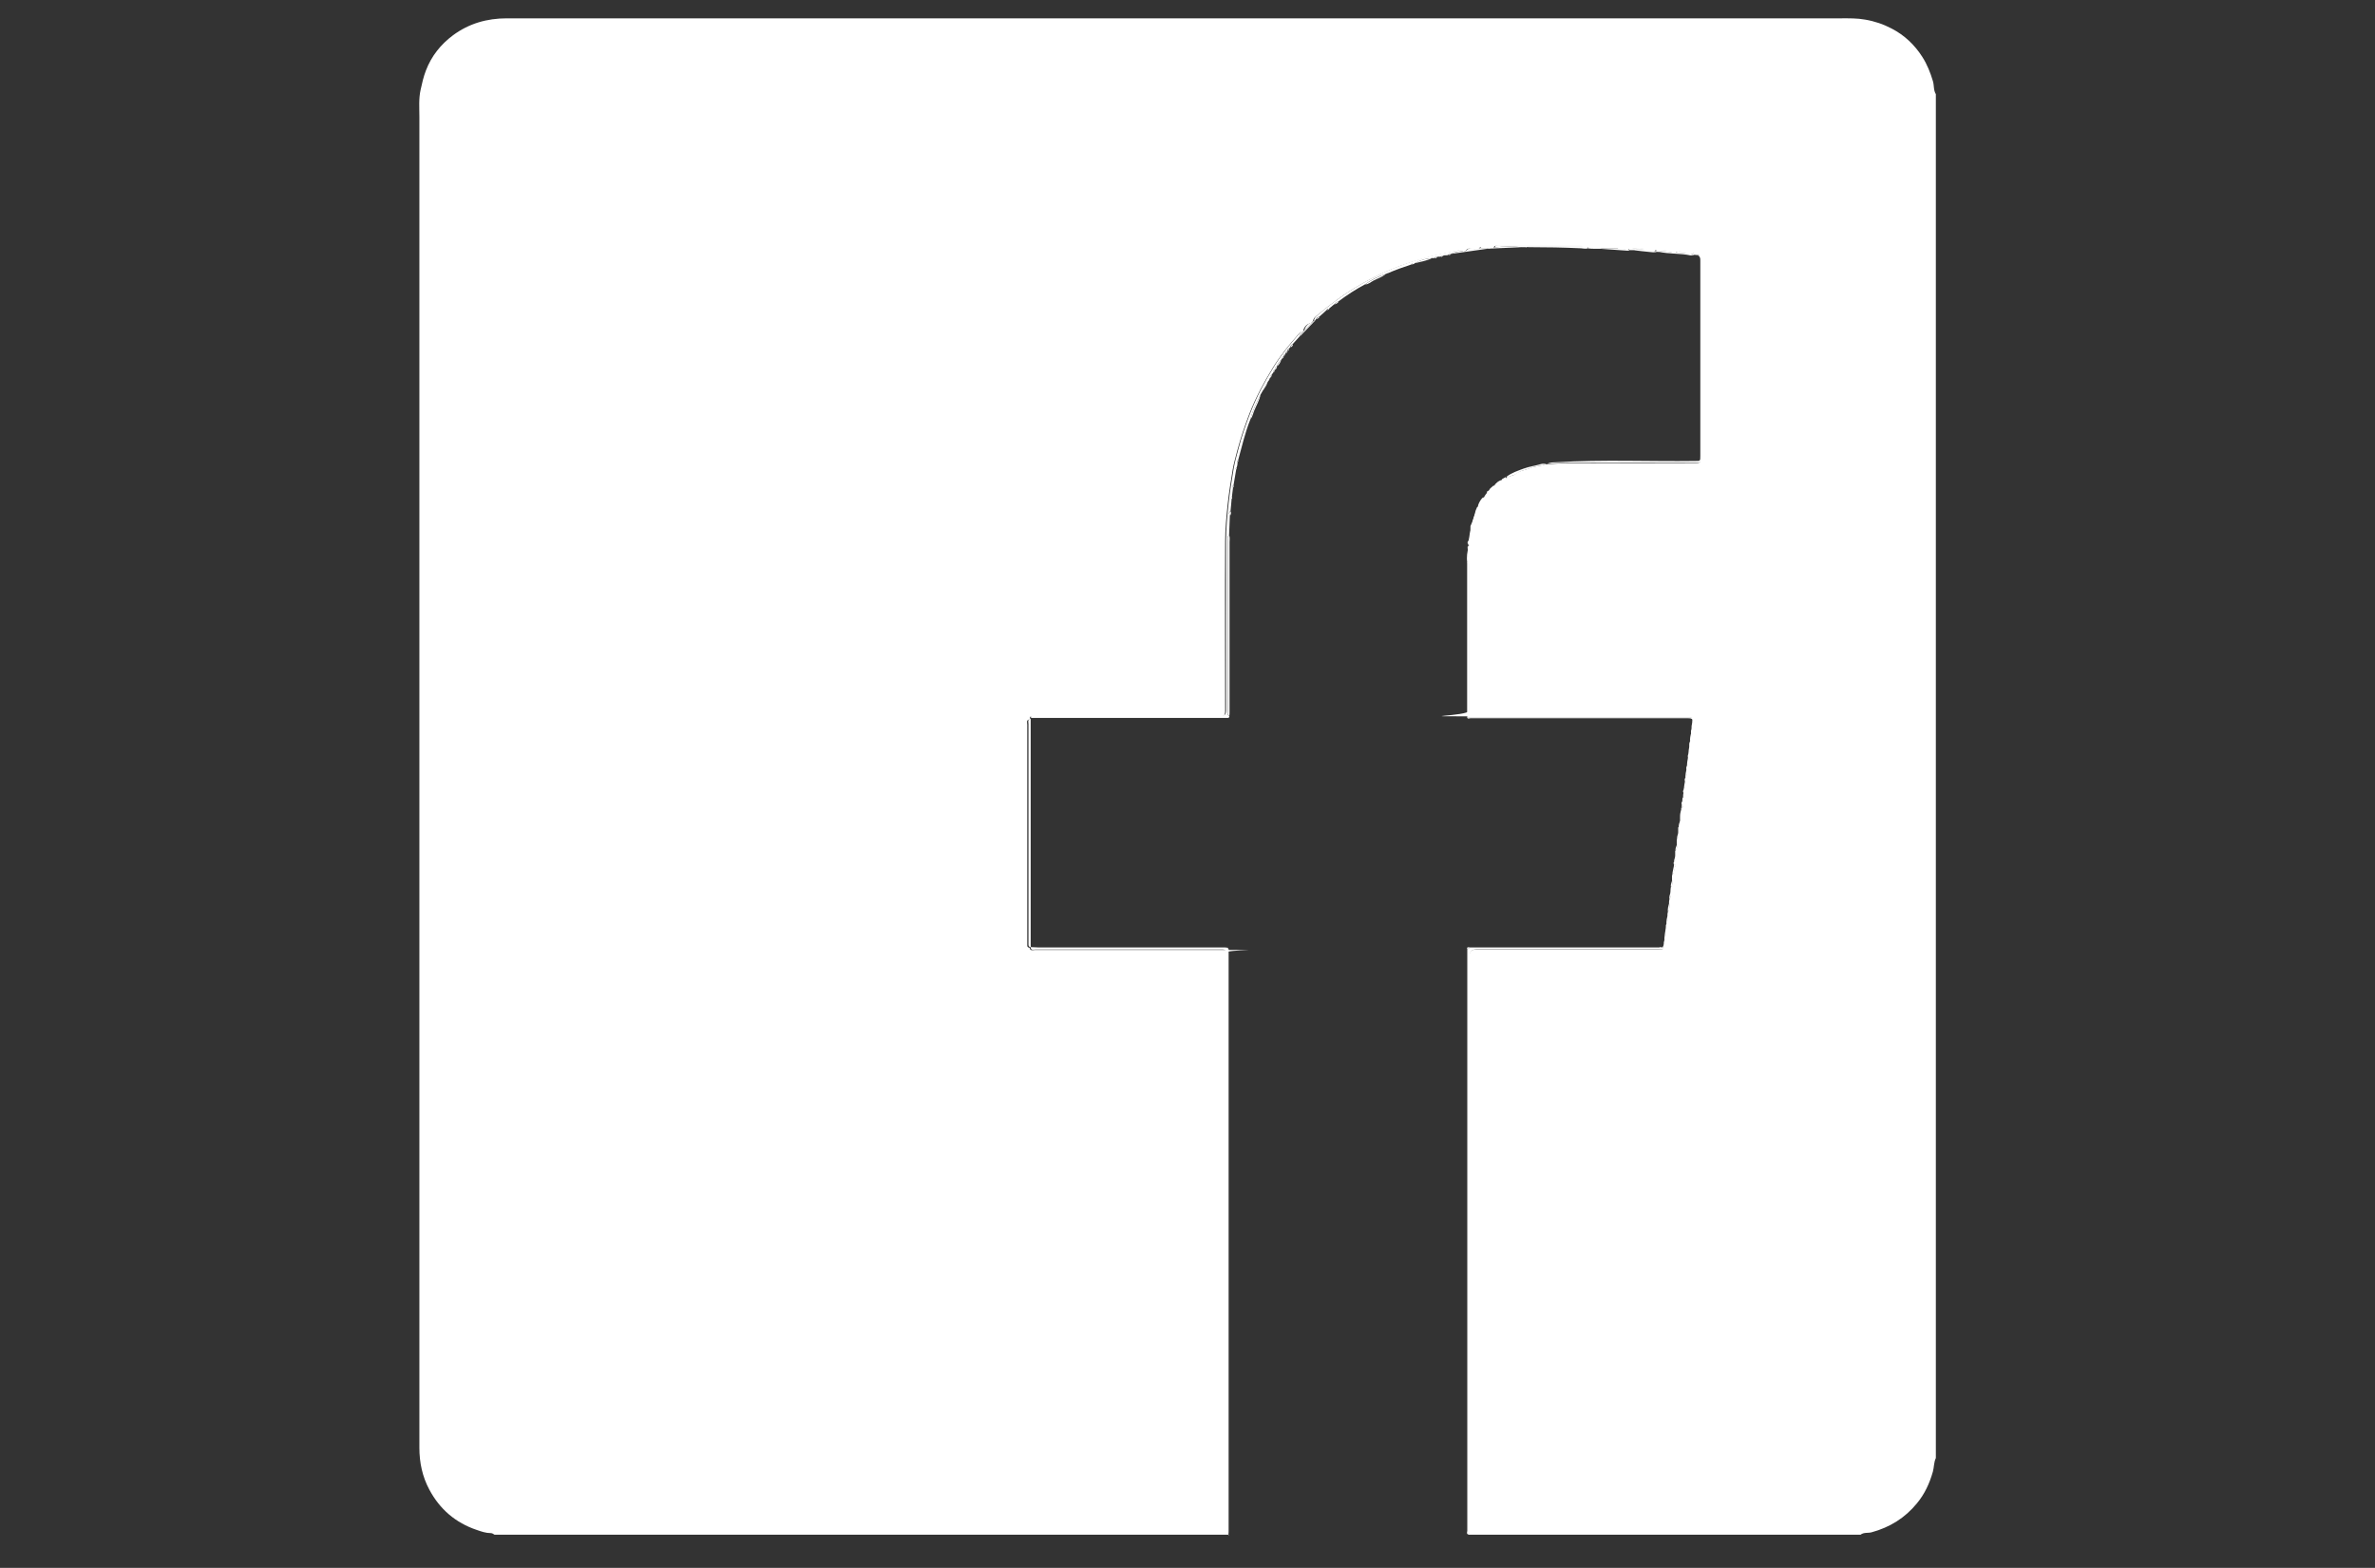 <?xml version="1.0" encoding="UTF-8"?>
<svg xmlns="http://www.w3.org/2000/svg" version="1.1" viewBox="0 0 1502.4 992.1">
  <rect x="0" y="0" width="1502.4" height="992.1" fill="#333333" stroke="none"/>
  <defs>
    <style>
      .cls-1 {
        fill: #fff;
      }
    </style>
  </defs>
  <!-- Generator: Adobe Illustrator 28.7.4, SVG Export Plug-In . SVG Version: 1.2.0 Build 166)  -->
  <g>
    <g id="Calque_1">
      <g id="Calque_1-2" data-name="Calque_1">
        <g>
          <path class="cls-1" d="M777.6,971.1h-464.8c-.7-.5-1.5-1-2.4-1-3.1,0-5.9-1-8.8-2-13.4-4.5-23.4-13.1-30-25.5-4.4-8.2-6.3-17.1-6.3-26.5,0-280.8,0-561.5,0-842.3,0-5.7-.5-11.3.8-17.1.9-4.1,1.8-8.1,3.3-12,3.5-9.2,9.4-16.6,17.2-22.4,10-7.4,21.4-10.7,34-10.7,281.5,0,563,0,844.4,0,4.9,0,9.8-.1,14.8.8,6,1,11.6,2.9,16.9,5.7,8.1,4.2,14.5,10.3,19.4,18,3,4.7,5,9.8,6.6,15.1.9,2.8.3,5.8,1.9,8.4v863c-1.3,2.7-1.1,5.8-1.9,8.7-2.1,7.4-5.2,14.1-10.1,20-7.5,9.2-17.2,15.2-28.7,18.3-2.3.6-4.9-.1-6.9,1.5h-248c.7-1.3.5-2.8.5-4.2v-362c0-2.7,1.4-4.1,4.1-4.1h79.3c12.2,0,24.3,0,36.4,0,1,0,2.3.5,2.9-1,.4-.8.6-1.7.3-2.7,0-.2,0-.4,0-.6,1-3.5,1.8-6.9,1.3-10.5,0-.3,0-.6.2-1,.9-2,1.4-4.1.8-6.2,0-.5.1-1,.2-1.4,1-2,1.4-4,.8-6.2,0-.6.1-1.3.2-1.9.7-1.5,1.4-3.1.7-4.8,0-1,.1-1.9.2-2.9,1-1.5,1.4-3,.8-4.8v-2.9c1.5-1.6,1.1-3.8,2-5.7.3-.7-.1-1.4-1-1.6,0-.3,0-.6,0-.9,1.5-1.1,1.2-2.7,1-4.2,0-1,0-2,0-3,1.3-1.2,1.3-2.6,1-4.2,0-1,0-2,0-3,1.1-1.4,1.3-3,.9-4.6v-3.1c1.3-1.2,1.3-2.5.9-4h0c.6,0,1-.5,1-1.1,0-2.1,0-4.2,0-6.2,0-.4,0-.8,0-1.1,2-.7,1.2-1.5.2-2.4,0-.5.1-.9.2-1.4.9-.7.7-1.6.5-2.6h.2c0,.1-.2,0-.2,0,2-1.1.8-2.4.3-3.7,0-.3,0-.6.1-.9,1.1-2.1,2-4.3.9-6.7,0-.3,0-.6.2-.9,1-2,2-4,.8-6.3,0-.3,0-.6.1-.9,1.2-2.1,1.4-4.4.9-6.7,0-.3,0-.6.1-1,1-2,1.4-4.1.8-6.2,0-.5,0-1,.1-1.4,1-2.1,1.3-4.3,1-6.6,0-.4,0-.8,0-1.1.8-1.8,1.2-3.6.8-5.6,0-.3,0-.6,0-.8.2-.6,0-1.2-.3-1.7-.8-1.6-2.2-1-3.4-1-44.7,0-89.4,0-134,0s-3.6,0-3.6-3.6v-42.9c0-16,0-32,0-48,0-1,.4-2.3-1-2.9,0-3,1.2-6,.2-9,0-.3,0-.6,0-1,1.4-.6,1.4-1.2,0-2,0-.3,0-.6,0-.9,2-2.9,1.7-6.2,1.8-9.4,0-.2,0-.5,0-.7,1.5-3.2,2.5-6.5,3.3-9.9l.9-2.1c.5-.2.7-.6.6-1.1.6-1.8,1.5-3.4,2.8-4.8,2-.5,2.9-1.9,2.9-3.9,0-.1.1-.2.3-.3.9-.3,1.5-.9,1.8-1.8.6-.5,1.2-1.1,1.8-1.6,1.1-.1,1.7-.7,2.1-1.7.6-.8,1.4-1.3,2.3-1.7.8,0,1.3-.4,1.6-1,.6-.4,1.2-.7,1.8-1.1.2.2.4.4.6.7,1.6-1.6,4.2-1.4,5.9-2.8,2.6-2.1,5.9-2.2,8.7-3.5,3.1-1.4,6.7-1.2,9.9-2.5.2,0,.4,0,.7,0,4.1-.2,8.3-.7,12.4-.7,27.3,0,54.7,0,82-.1,2.9,0,3.2-.3,3.2-3.1,0-6,0-12,0-18,0-35.3,0-70.7,0-106,0-1.5.3-3.1-.9-4.3-1.2-1.8-3.5-2-5.3-.4-.8,0-1.6-.1-2.4-.5-1.9-1.8-5.9-2.1-7.7-.5-.7,0-1.3,0-1.9-.4-.2-.6-.6-.9-1.2-1-2.2-.2-4.4-.4-6.7-.5-1.1,0-2.5-.6-3.2.9-1.5.2-2.8-.8-4.2-.9-4-1.8-8.2-1.1-12.3-.5,0,0-.2.3-.2.4-2.1-.3-4.1-.6-6.2-.8-.4-1.1-1.3-1-2.2-1h-15.7c-.7,0-1.4,0-2,.6-.8-.1-1.5-.3-2.2-.4-.4-1.1-1.3-1.1-2.2-1.1h-52.1c-1.1,0-2.1,0-2.4,1.4-.3,0-.6,0-.9,0-2.2-1.1-4.4-.3-6.7-.5-.8,0-1.4.2-1.7,1-1,.2-2.1.3-3.1.5-1.7-.6-3.5-1.3-5,.5-.6.4-1.1.9-1.8.9-.9-1.6-2.4-1-3.6-.7-2.5.6-5,1.1-7.5,1.6-9.5,1.8-18.7,4.5-27.8,7.7-9.1,3.3-17.8,7.4-26.1,12.2-9.5,5.5-18.3,11.8-26.7,18.9-1.3,1.1-3.1,2.1-3.3,4.2-.4.4-.8.8-1.2,1.2-2.5.4-4.6,2.5-5,5,0,.1-.2.2-.3.3-1.2,0-1.9.9-2.5,1.6-6,6.7-11.6,13.6-16.3,21.2-5.8,9.4-11,19.1-15,29.4-2.9,7.6-5.5,15.2-7.6,23.1-1,4-2.2,8-2.9,12-1.2,7.3-2.4,14.6-3.2,22-.8,7.9-1.6,15.7-1.6,23.6-.2,35.6,0,71.3,0,106.9,0,3.2-.5,3.8-3.7,3.9-.6,0-1.3,0-1.9,0h-114.6c-.8,0-1.6,0-2.4,0-1,0-1,.6-.7,1.4-.2.2-.3.4-.5.5-2.2.3-1.4,2-1.4,3.2,0,46,0,92,0,138s0,1.1,0,1.7c0,1,.5,1.4,1.5,1.5h0c.3,2.2,2,1.4,3.2,1.4,39,0,78,0,117,0s3.2-.3,4,1.8c.7-1.1.4-2,.5-2.9.9-.2,1.2.2,1.2,1s0,1.9,0,2.9v364.3c0,1.1,0,2.2-.2,3.3h0Z"/>
          <path class="cls-1" d="M1050.6,599.4h1c.3,0,.6.2.9.3-.6,1.5-1.9,1-2.9,1-12.2,0-24.3,0-36.4,0h-79.3c-2.7,0-4.1,1.4-4.1,4.1v362c0,1.4.2,2.9-.5,4.2h-.5c-1.3-.5-.6-1.6-.6-2.4,0-36.4,0-72.7,0-109.1v-256.8c0-.6,0-1.3,0-1.9.5-.4,1.1-.8,1.6-1.3.8,0,1.6,0,2.4,0h114.9c.9,0,1.8,0,2.6,0,.3.3.6.3.9,0h0Z"/>
          <path class="cls-1" d="M799.2,246.6c-.6,1-1.2,2.1-1.8,3.1-2.5,5.1-5.1,10.1-6.4,15.6-3.4,8.4-5.4,17.3-7.8,26-.6.2-.8.5-.3,1,0,1.3-.2,2.6-.7,3.8-.6.2-.7.5-.2,1-.6,3.4-1.1,6.7-1.7,10-.8.4-.9.8-.3,1.5-.2,1.9-.5,3.8-.7,5.7-.8.4-.8.9-.2,1.5-.2,2.5-.4,5.1-.7,7.6-1.3.8-1,1.8-.4,2.9-.2,4.2-.3,8.3-.5,12.5-1.4.6-.9,1.9-.9,2.9,0,15.4,0,30.8,0,46.3s0,41.4,0,62.1c0,1-.5,2.3,1,2.9.3.8-.2,1.2-.9,1.3-.6,0-1.3,0-1.9,0-40.8,0-81.6,0-122.5,0-.3-.7-.3-1.3.7-1.4.8,0,1.6,0,2.4,0h114.6c.6,0,1.3,0,1.9,0,3.2-.1,3.7-.7,3.7-3.9,0-35.6-.1-71.3,0-106.9,0-7.9.8-15.7,1.6-23.6.8-7.4,2-14.7,3.2-22,.7-4,1.8-8,2.9-12,2-7.9,4.7-15.5,7.6-23.1,4-10.3,9.2-20,15-29.4,4.7-7.6,10.4-14.5,16.3-21.2.7-.8,1.4-1.6,2.5-1.6-.5,1.5-2.5,2-2.6,3.7-1.5,1.6-2.9,3.2-4.4,4.9-.7.4-1.4.9-1.4,1.8-.3.4-.6.7-1,1.1-.6.2-1,.6-1,1.4h0c-.6.3-1,.7-.9,1.4-.2.2-.4.4-.5.6-.6.2-1,.6-.9,1.4h0c-.6.3-1,.7-.9,1.4-.2.2-.3.4-.5.6-1.3,1.1-2.3,2.6-2.8,4.2h0c-.9.5-1.3,1.4-1.4,2.4h0c-.7.3-1,.8-.9,1.5-.3.5-.7,1-1,1.5-.7.4-1,1.1-.9,1.8h0c-1,.5-1.3,1.4-1.4,2.4h0c-1.5,1.4-2.3,3.3-2.8,5.2h0Z"/>
          <path class="cls-1" d="M928.2,453.9c0-1.4-.1-2.7-.1-4v-88.3c0-2,0-4,0-6,.2,0,.3,0,.5,0,1.4.6,1,1.9,1,2.9,0,16,0,32,0,48v42.9c0,3.6,0,3.6,3.6,3.6,44.7,0,89.4,0,134.1,0,1.2,0,2.6-.6,3.4,1-1,0-2.1,0-3.1,0h-139.4Z"/>
          <path class="cls-1" d="M978.8,293.5c1.8-1,3.8-.9,5.8-1,29.3-1.8,58.6-.4,87.9-.8,3.1,0,3.1,0,3.1-3.2,0-41.3,0-82.6,0-123.9,0-1.6-.3-2.6-1.8-3.1.5,0,1.1-.1,1.6-.2,1.2,1.2.9,2.8.9,4.3,0,35.3,0,70.7,0,106s0,12,0,18c0,2.9-.3,3.1-3.2,3.1-27.3,0-54.7,0-82,.1-4.1,0-8.3.5-12.4.7h0Z"/>
          <path class="cls-1" d="M652,454.9c0,7.3,0,14.5,0,21.8,0,40.3,0,80.6,0,120.9,0,.6,0,1.1.1,1.7-.9,0-1.5-.5-1.5-1.5,0-.6,0-1.1,0-1.7,0-46,0-92,0-138,0-1.2-.8-2.9,1.4-3.2h0Z"/>
          <path class="cls-1" d="M652,599.3c1.5,0,3,.2,4.5.2,39,0,78,0,117,0,1,0,2.1,0,3.1.2,0,.9.2,1.8-.5,2.9-.8-2.1-2.5-1.8-4-1.8-39,0-78,0-117,0-1.2,0-2.9.8-3.2-1.4h0Z"/>
          <path class="cls-1" d="M928.2,453.9h139.4c1,0,2.1,0,3.1,0,.2.5.5,1.1.3,1.7-.8-1.1-2-1.1-3.2-1.1-45.9,0-91.8,0-137.7,0-.7,0-1.7.7-2-.6h0Z"/>
          <path class="cls-1" d="M916.3,161.2c-1,.7-2.3,0-3.3.6-.6-.2-1.2-.2-1.5.5-.8.4-1.7-.2-2.5.4-.5,0-1.1-.2-1.3.4-.6.4-1.2.2-1.8.2-3.8.3-7.4,1.3-10.8,3.2h0c-.9-.1-1.9-.2-2.4.9-5,1.6-9.9,3.4-14.8,5.5-.3-.1-.5,0-.6.2-.2.1-.5.2-.8.3-4.7,1.5-9.1,3.6-13.1,6.6-5.8,3.1-11.3,6.7-16.7,10.7-1.2.4-2.2,1.2-3,2.1-1,.9-2,1.7-3,2.5-.7-.1-1.1.2-1.4.8-1.6,1.5-3.2,3-4.9,4.4-1,0-1.5.6-1.8,1.4-.2.2-.3.4-.5.6-.3,0-.6.2-.9.3.3-2.1,2-3.1,3.3-4.2,8.3-7.1,17.2-13.4,26.7-18.9,8.4-4.9,17.1-8.9,26.1-12.2s18.3-5.9,27.8-7.7c2.5-.5,5-.9,7.5-1.6,1.2-.3,2.7-.9,3.6.7-3,.1-5.9.5-8.7,1.9h0c-.5,0-1-.2-1.4.4h0Z"/>
          <path class="cls-1" d="M965.2,156.4h-2.4c-5.8-.6-11.5-.5-17.2.1.3-1.4,1.3-1.4,2.4-1.4h52.1c.9,0,1.8,0,2.2,1.1-11.5,0-23.1,0-34.7,0-.8,0-1.6-.1-2.3.4h0Z"/>
          <path class="cls-1" d="M965.2,156.4c.7-.5,1.5-.4,2.3-.4,11.5,0,23.1,0,34.7,0,.8.1,1.5.3,2.2.4,0,.2.1.4.2.6-1.5.7-3,.2-4.5.1-10.9-.5-21.8-.7-32.8-.7-.7,0-1.4-.1-2.1-.2h0Z"/>
          <path class="cls-1" d="M953.1,301.6c3.2-2.5,7.1-3.7,10.8-5.1,3.5-1.3,7.2-1.7,10.7-2.8,1.2-.4,2.4-.3,3.5,0-3.2,1.3-6.8,1.1-9.9,2.5-2.9,1.3-6.1,1.4-8.7,3.5-1.7,1.3-4.2,1.1-5.9,2.8-.2-.2-.4-.4-.6-.7h0Z"/>
          <path class="cls-1" d="M917.7,160.8c2.7-1.4,5.7-1.7,8.7-1.9.8,0,1.3-.5,1.8-.9,1.7-.1,3.4.3,5-.5,1-.2,2.1-.3,3.1-.5,1.8.2,3.6-.4,5.3.3-8,1.1-16,2.3-24,3.4h0Z"/>
          <path class="cls-1" d="M1071.7,161.3c-.8.1-1.6.4-2.3.3-6.7-1.4-13.6-.8-20.2-2.3,3-1,6.1.4,9.1.1.6.5,1.2.5,1.9.4,2.6.2,5.1.3,7.7.5.7.4,1.5.5,2.4.5.5.1,1,.3,1.5.5h0Z"/>
          <path class="cls-1" d="M1004.6,157.2c0-.2-.1-.4-.2-.6.6-.5,1.3-.6,2-.5h15.7c.9,0,1.8,0,2.2,1-4,.2-8-.5-12,.3-2.5,0-5.1.1-7.6-.2h0Z"/>
          <path class="cls-1" d="M1012.2,157.4c4-.8,8-.1,12-.3,2.1.3,4.1.6,6.2.8.1.1.3.3.4.4-.6.4-1.2.3-1.8.3-5.6-.4-11.2-.8-16.8-1.2h0Z"/>
          <path class="cls-1" d="M945.5,156.5c5.7-.6,11.5-.7,17.2-.1-6.1.3-12.2.5-18.3.8,0-.2.1-.4.2-.6.3,0,.6,0,.9,0h0Z"/>
          <path class="cls-1" d="M1048.2,159.3c-1.7.7-3.5.2-5.2.1-3.2-.3-6.4-.7-9.7-1.1,3.2-.8,6.4,0,9.7-.3,1.4,0,2.7,1.1,4.2.9.3.1.6.3.9.4h0Z"/>
          <path class="cls-1" d="M831.4,202.8c.3,0,.6-.2.9-.3-3.4,3.5-6.7,7-10.1,10.5.1-1.8,2.1-2.2,2.6-3.7.1,0,.2-.2.3-.3,1.7-1.6,3.3-3.3,5-5,.4-.4.8-.8,1.2-1.2h0Z"/>
          <path class="cls-1" d="M1043,158c-3.2.3-6.5-.5-9.7.3-.8,0-1.6,0-2.4,0-.1-.1-.3-.3-.4-.4,0-.1.1-.4.2-.4,4.1-.6,8.3-1.3,12.3.5h0Z"/>
          <path class="cls-1" d="M1048.2,159.3c-.3-.1-.6-.3-.9-.4.7-1.5,2.1-.9,3.2-.9,2.2,0,4.4.3,6.7.5.6,0,1,.4,1.2,1-3,.3-6.1-1.1-9.1-.1-.3,0-.7,0-1,0h0Z"/>
          <path class="cls-1" d="M1052.8,596.5c0-3.6.5-7.1,1.3-10.5.5,3.6-.3,7.1-1.3,10.5Z"/>
          <path class="cls-1" d="M928.7,355.5c-.2,0-.3,0-.5,0-.6-3.1,0-6.1.7-9,.9,3-.3,6-.2,9Z"/>
          <path class="cls-1" d="M929.2,342.7c.1-3.2.7-6.4,1.8-9.4,0,3.2.2,6.5-1.8,9.4Z"/>
          <path class="cls-1" d="M944.7,156.6c0,.2-.1.4-.2.6-1,0-1.9.1-2.8.2-1.7-.7-3.6-.1-5.3-.3.3-.8.9-1.1,1.7-1,2.2.2,4.5-.6,6.7.5h0Z"/>
          <path class="cls-1" d="M1058,553.8c-.2-2.5,1-4.8,1-7.3.8.2,1.3,1,1,1.6-.9,1.8-.6,4.1-2,5.7Z"/>
          <path class="cls-1" d="M931.1,332.6c.5-3.5,1.5-6.8,3.3-9.9-.8,3.4-1.8,6.7-3.3,9.9Z"/>
          <path class="cls-1" d="M1067.9,160.4c-2.6-.2-5.1-.3-7.7-.5,1.8-1.6,5.8-1.4,7.7.5Z"/>
          <path class="cls-1" d="M1065.2,500c0-2.3.5-4.5.9-6.7,1.1,2.4.2,4.6-.9,6.7Z"/>
          <path class="cls-1" d="M1062.8,519.5c0-2.5-.3-5,1-7.3,0,2.1,0,4.2,0,6.2s-.4,1-1,1.1Z"/>
          <path class="cls-1" d="M1066.2,492.4c-.1-2.1.3-4.2.8-6.3,1.3,2.3.2,4.3-.8,6.3Z"/>
          <path class="cls-1" d="M1067.2,485.2c-.1-2.3.3-4.5.9-6.7.5,2.4.4,4.6-.9,6.7Z"/>
          <path class="cls-1" d="M1071.7,161.3c-.5-.1-1-.3-1.5-.5,1.8-1.6,4.1-1.4,5.3.4-.5,0-1.1.1-1.6.2-.7,0-1.5-.1-2.2-.2h0Z"/>
          <path class="cls-1" d="M1068.2,477.5c-.2-2.1.2-4.2.8-6.2.6,2.2.2,4.3-.8,6.2Z"/>
          <path class="cls-1" d="M1055.2,577.3c-.5-2.2.3-4.2.8-6.2.6,2.2.2,4.3-.8,6.2Z"/>
          <path class="cls-1" d="M1069.1,469.8c-.1-2.3.1-4.5,1-6.6.4,2.3,0,4.5-1,6.6Z"/>
          <path class="cls-1" d="M1054.3,585c-.4-2.2.2-4.2.8-6.2.6,2.2.1,4.2-.8,6.2Z"/>
          <path class="cls-1" d="M830.2,204c-1.7,1.6-3.3,3.3-5,5,.4-2.4,2.5-4.6,5-5Z"/>
          <path class="cls-1" d="M1070.2,462.1c-.3-2-.2-3.9.8-5.6.3,2,0,3.8-.8,5.6Z"/>
          <path class="cls-1" d="M938.7,314.8c.7-1.5,1.7-2.8,2.9-3.9,0,2-.9,3.4-2.9,3.9Z"/>
          <path class="cls-1" d="M1057.1,561.5c-.5-1.7.4-3.2.8-4.8.6,1.8.2,3.3-.8,4.8Z"/>
          <path class="cls-1" d="M1056.2,569.1c-.6-1.7.3-3.2.7-4.8.7,1.7,0,3.3-.7,4.8Z"/>
          <path class="cls-1" d="M933.2,157.6c-1.6.8-3.3.4-5,.5,1.5-1.8,3.3-1.1,5-.5Z"/>
          <path class="cls-1" d="M1064.8,504.7c-.2-1.2,0-2.5.3-3.7.6,1.3,1.7,2.6-.3,3.7Z"/>
          <path class="cls-1" d="M1061,531.2c-.4-1.7.4-3.1.9-4.6.3,1.7.2,3.2-.9,4.6Z"/>
          <path class="cls-1" d="M1059.9,538.4c-.2-1.5.5-2.8,1-4.2.3,1.6.3,3-1,4.2Z"/>
          <path class="cls-1" d="M1059,545.6c-.1-1.5.5-2.8,1-4.2.3,1.5.5,3.1-1,4.2Z"/>
          <path class="cls-1" d="M1062.1,523.5c-.4-1.5.2-2.7.8-4,.3,1.5.4,2.8-.8,4Z"/>
          <path class="cls-1" d="M1063.9,511c-.2-.8-.1-1.6.2-2.4,1,.9,1.8,1.7-.2,2.4Z"/>
          <path class="cls-1" d="M929,345.6c-.2-.7-.2-1.3,0-2,1.3.7,1.3,1.4,0,2Z"/>
          <path class="cls-1" d="M1052.5,599.7c-.3,0-.6-.2-.9-.3.8-.6.7-1.6,1.2-2.3.4.9.2,1.8-.3,2.7h0Z"/>
          <path class="cls-1" d="M1064.3,507.2c-.2-.9-.1-1.8.5-2.6.2.9.4,1.9-.5,2.6Z"/>
          <path class="cls-1" d="M945.4,307.1c.4-.9,1.1-1.4,2.1-1.7-.3,1-1,1.6-2.1,1.7Z"/>
          <path class="cls-1" d="M941.9,310.5c.3-.9.9-1.5,1.8-1.8-.3.9-.8,1.5-1.8,1.8Z"/>
          <path class="cls-1" d="M949.8,303.8c.4-.5.8-1.1,1.6-1-.3.7-.8,1.1-1.6,1Z"/>
          <path class="cls-1" d="M935.2,320.6c0-.5.2-.9.6-1.1,0,.5-.1.9-.6,1.1Z"/>
          <path class="cls-1" d="M777.7,453c-1.5-.6-1-1.9-1-2.9,0-20.7,0-41.4,0-62.1s0-30.8,0-46.3c0-1-.5-2.3.9-2.9.5,1.4.2,2.9.2,4.3,0,35.7,0,71.4,0,107,0,1,0,1.9-.1,2.9h0Z"/>
          <path class="cls-1" d="M863.5,180c4-2.9,8.4-5,13.1-6.6-2.3,2-5.2,2.8-7.8,4.2-1.7.9-3.2,2.4-5.3,2.4Z"/>
          <path class="cls-1" d="M791,265.3c1.3-5.5,3.9-10.6,6.4-15.6-.7,3.7-2.7,6.9-4.1,10.4-.7,1.8-1,3.7-2.3,5.2h0Z"/>
          <path class="cls-1" d="M895.1,166.5c3.3-1.9,7-2.8,10.8-3.2-3.4,1.8-7.1,2.3-10.8,3.2Z"/>
          <path class="cls-1" d="M799.2,246.6c.6-1.9,1.3-3.8,2.8-5.2-.5,2-1.6,3.6-2.8,5.2Z"/>
          <path class="cls-1" d="M807.8,231.8c.6-1.7,1.5-3.1,2.8-4.2-.7,1.6-1.3,3.2-2.8,4.2Z"/>
          <path class="cls-1" d="M843.8,192.8c.9-.9,1.8-1.8,3-2.1-.5,1.4-1.9,1.6-3,2.1Z"/>
          <path class="cls-1" d="M778.1,326.4c-.6-1.1-.9-2.1.4-2.9.4,1,.2,2-.4,2.9Z"/>
          <path class="cls-1" d="M929.8,599.5c-.5.4-1.1.8-1.6,1.3-.5-1.7.6-1.5,1.6-1.3Z"/>
          <path class="cls-1" d="M802,241.4c0-1,.4-1.9,1.4-2.4-.3.9-.6,1.8-1.4,2.4Z"/>
          <path class="cls-1" d="M806.4,234.1c.1-1,.5-1.8,1.4-2.3,0,1-.5,1.8-1.4,2.3Z"/>
          <path class="cls-1" d="M892.7,167.4c.5-1.1,1.4-1,2.4-.9-.7.7-1.5.7-2.4.9Z"/>
          <path class="cls-1" d="M832.8,202c.3-.8.8-1.4,1.8-1.4-.3.8-1.2,1-1.8,1.4Z"/>
          <path class="cls-1" d="M803.5,239c0-.8.3-1.4.9-1.8.2.9-.4,1.4-.9,1.8Z"/>
          <path class="cls-1" d="M816.5,219.7c0-1,.6-1.4,1.4-1.8,0,.9-.6,1.5-1.4,1.8Z"/>
          <path class="cls-1" d="M780,308.6c-.6-.6-.5-1.1.3-1.5.2.5.2,1-.3,1.5Z"/>
          <path class="cls-1" d="M911.5,162.3c.3-.7.9-.6,1.5-.5-.5.1-.7,1.2-1.5.5Z"/>
          <path class="cls-1" d="M907.7,163.2c.3-.6.8-.5,1.3-.4-.4.4-.7.9-1.3.4Z"/>
          <path class="cls-1" d="M916.3,161.2c.3-.6.8-.5,1.4-.4-.3.5-.7.8-1.4.4Z"/>
          <path class="cls-1" d="M779.1,315.8c-.6-.6-.6-1.1.2-1.5.3.5.2,1-.2,1.5Z"/>
          <path class="cls-1" d="M805.5,235.7c-.1-.7.2-1.2.9-1.4-.1.6-.3,1.1-.9,1.4Z"/>
          <path class="cls-1" d="M813.6,223.6c0-.7.3-1.1.9-1.4,0,.6-.5,1-.9,1.4Z"/>
          <path class="cls-1" d="M811.2,226.9c0-.7.3-1.1.9-1.3,0,.6-.5.9-.9,1.3Z"/>
          <path class="cls-1" d="M812.1,225.5c0-.7.3-1.1.9-1.4,0,.6-.5,1-.9,1.4Z"/>
          <path class="cls-1" d="M839.5,196.2c.3-.6.7-.9,1.4-.8-.2.7-.9.6-1.4.8Z"/>
          <path class="cls-1" d="M814.5,222.2c0-.7.3-1.1,1-1.4,0,.7-.5,1-1,1.4Z"/>
          <path class="cls-1" d="M782,297.1c-.5-.5-.4-.8.2-1,.2.4,0,.7-.2,1Z"/>
          <path class="cls-1" d="M783,292.3c-.5-.5-.3-.8.3-1,.2.4,0,.7-.3,1Z"/>
          <path class="cls-1" d="M1050.6,599.4c-.3.4-.6.4-.9,0,.3-.3.6-.3.9,0Z"/>
          <path class="cls-1" d="M877.4,173.1c.1-.3.3-.3.6-.2-.2,0-.4.1-.6.2Z"/>
        </g>
      </g>
    </g>
  </g>
</svg>